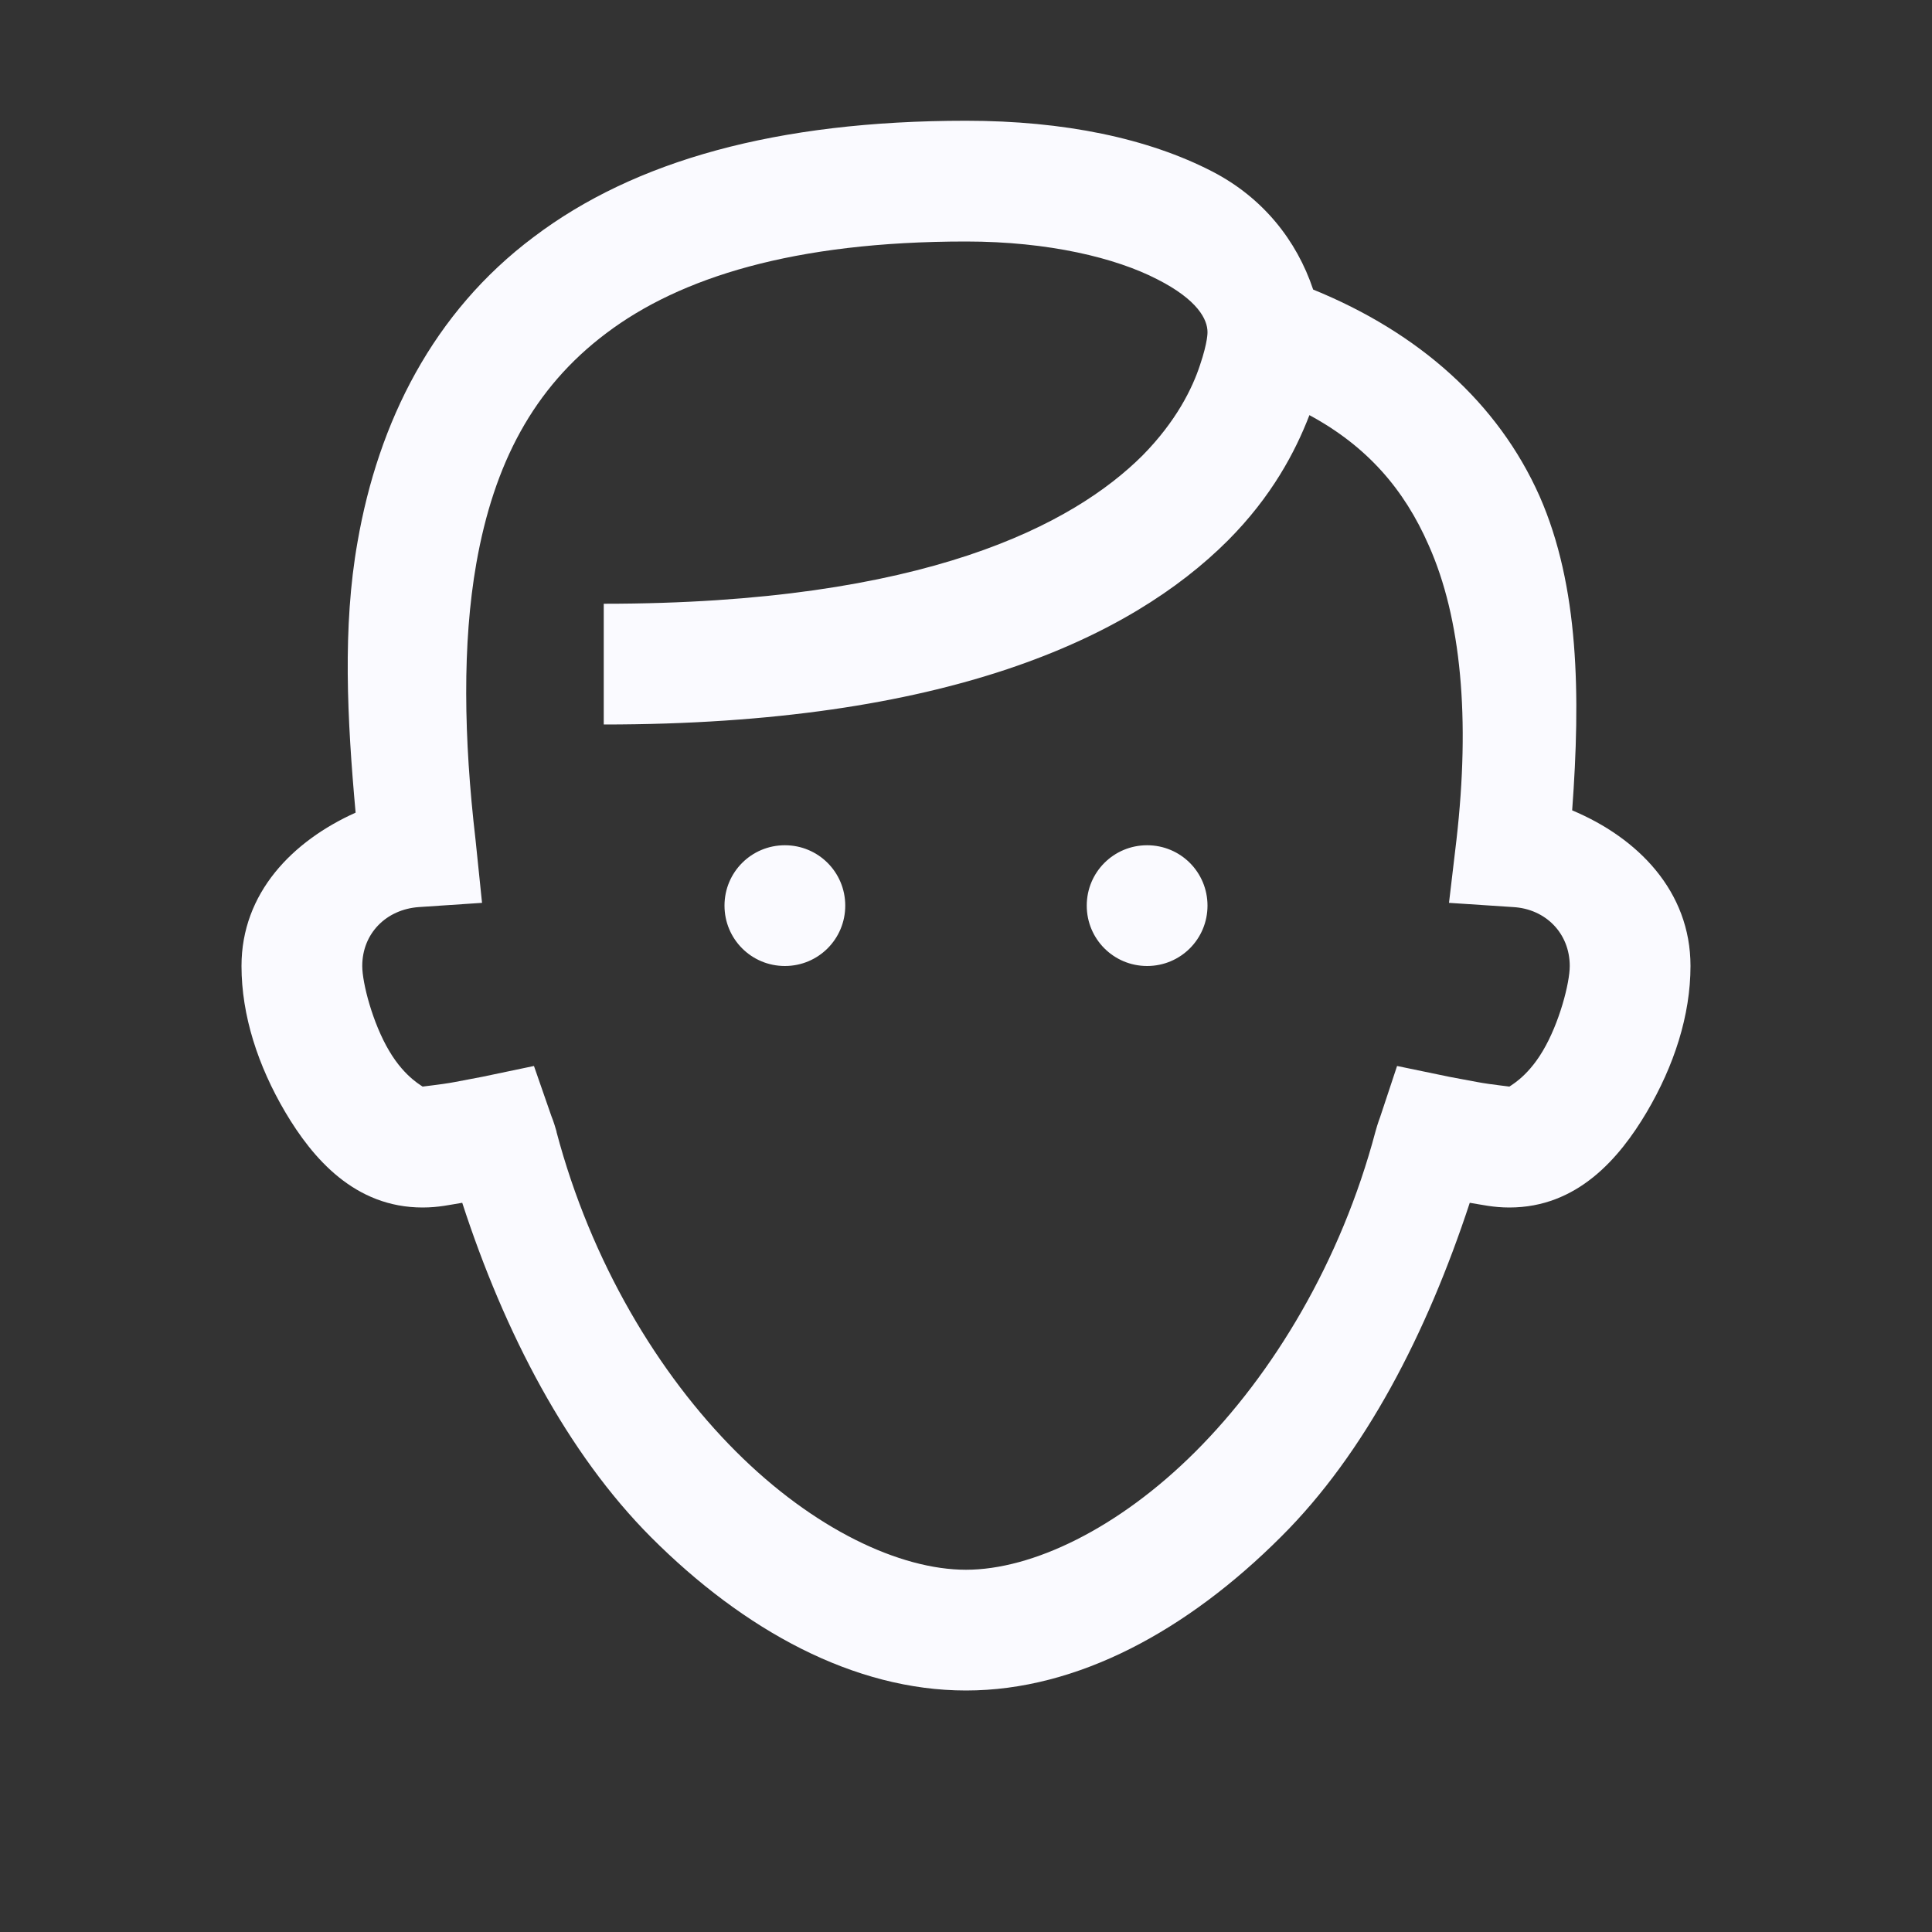 <svg fill="#fafaff" xmlns="http://www.w3.org/2000/svg"  viewBox="0 0 16 16" width="16px" height="16px">
    <rect x="0" y="0" width="16" height="16" fill="#333333" stroke="none"/>
    <path d="M 8 1 C 6.43 1 5.254 1.332 4.422 1.961 C 3.586 2.586 3.133 3.496 2.961 4.488 C 2.836 5.191 2.875 5.957 2.945 6.73 C 2.422 6.965 2 7.395 2 8 C 2 8.41 2.137 8.828 2.363 9.211 C 2.59 9.594 2.938 10 3.5 10 C 3.633 10 3.727 9.977 3.828 9.961 C 4.18 11.043 4.699 12.035 5.391 12.73 C 6.164 13.504 7.074 14 8 14 C 8.926 14 9.836 13.5 10.609 12.727 C 11.305 12.035 11.816 11.043 12.172 9.961 C 12.273 9.977 12.367 10 12.5 10 C 13.062 10 13.41 9.594 13.637 9.211 C 13.863 8.828 14 8.41 14 8 C 14 7.379 13.562 6.938 13.02 6.711 C 13.09 5.758 13.078 4.855 12.75 4.109 C 12.406 3.336 11.75 2.754 10.875 2.398 C 10.738 1.988 10.457 1.637 10.043 1.422 C 9.508 1.145 8.812 1 8 1 Z M 8 2 C 8.688 2 9.242 2.137 9.582 2.312 C 9.922 2.484 10 2.648 10 2.75 C 10 2.75 10.004 2.828 9.938 3.023 C 9.875 3.215 9.742 3.488 9.461 3.773 C 8.891 4.34 7.668 5 5 5 L 5 6 C 7.832 6 9.359 5.285 10.168 4.477 C 10.531 4.113 10.727 3.742 10.844 3.438 C 11.32 3.695 11.629 4.051 11.832 4.516 C 12.102 5.121 12.176 5.953 12.062 6.953 L 12 7.477 L 12.531 7.512 C 12.801 7.527 13 7.73 13 8 C 13 8.141 12.914 8.473 12.777 8.703 C 12.641 8.934 12.488 9 12.5 9 C 12.531 9 12.355 8.984 12.234 8.961 C 12.113 8.938 12.004 8.918 12.004 8.918 L 11.57 8.828 L 11.43 9.25 C 11.43 9.25 11.41 9.301 11.391 9.371 C 11.105 10.449 10.543 11.379 9.902 12.02 C 9.262 12.66 8.547 13 8 13 C 7.453 13 6.738 12.664 6.094 12.02 C 5.453 11.379 4.895 10.453 4.609 9.375 L 4.609 9.371 C 4.586 9.289 4.566 9.242 4.566 9.242 L 4.422 8.828 L 3.992 8.918 C 3.992 8.918 3.887 8.938 3.766 8.961 C 3.645 8.984 3.469 9 3.5 9 C 3.512 9 3.359 8.934 3.223 8.703 C 3.086 8.473 3 8.141 3 8 C 3 7.73 3.199 7.531 3.469 7.512 L 3.992 7.477 L 3.938 6.953 C 3.84 6.113 3.828 5.328 3.945 4.664 C 4.09 3.844 4.414 3.215 5.023 2.758 C 5.629 2.301 6.57 2 8 2 Z M 6.5 7 C 6.223 7 6 7.223 6 7.5 C 6 7.777 6.223 8 6.5 8 C 6.777 8 7 7.777 7 7.5 C 7 7.223 6.777 7 6.5 7 Z M 9.5 7 C 9.223 7 9 7.223 9 7.5 C 9 7.777 9.223 8 9.5 8 C 9.777 8 10 7.777 10 7.5 C 10 7.223 9.777 7 9.5 7 Z"/>
</svg>